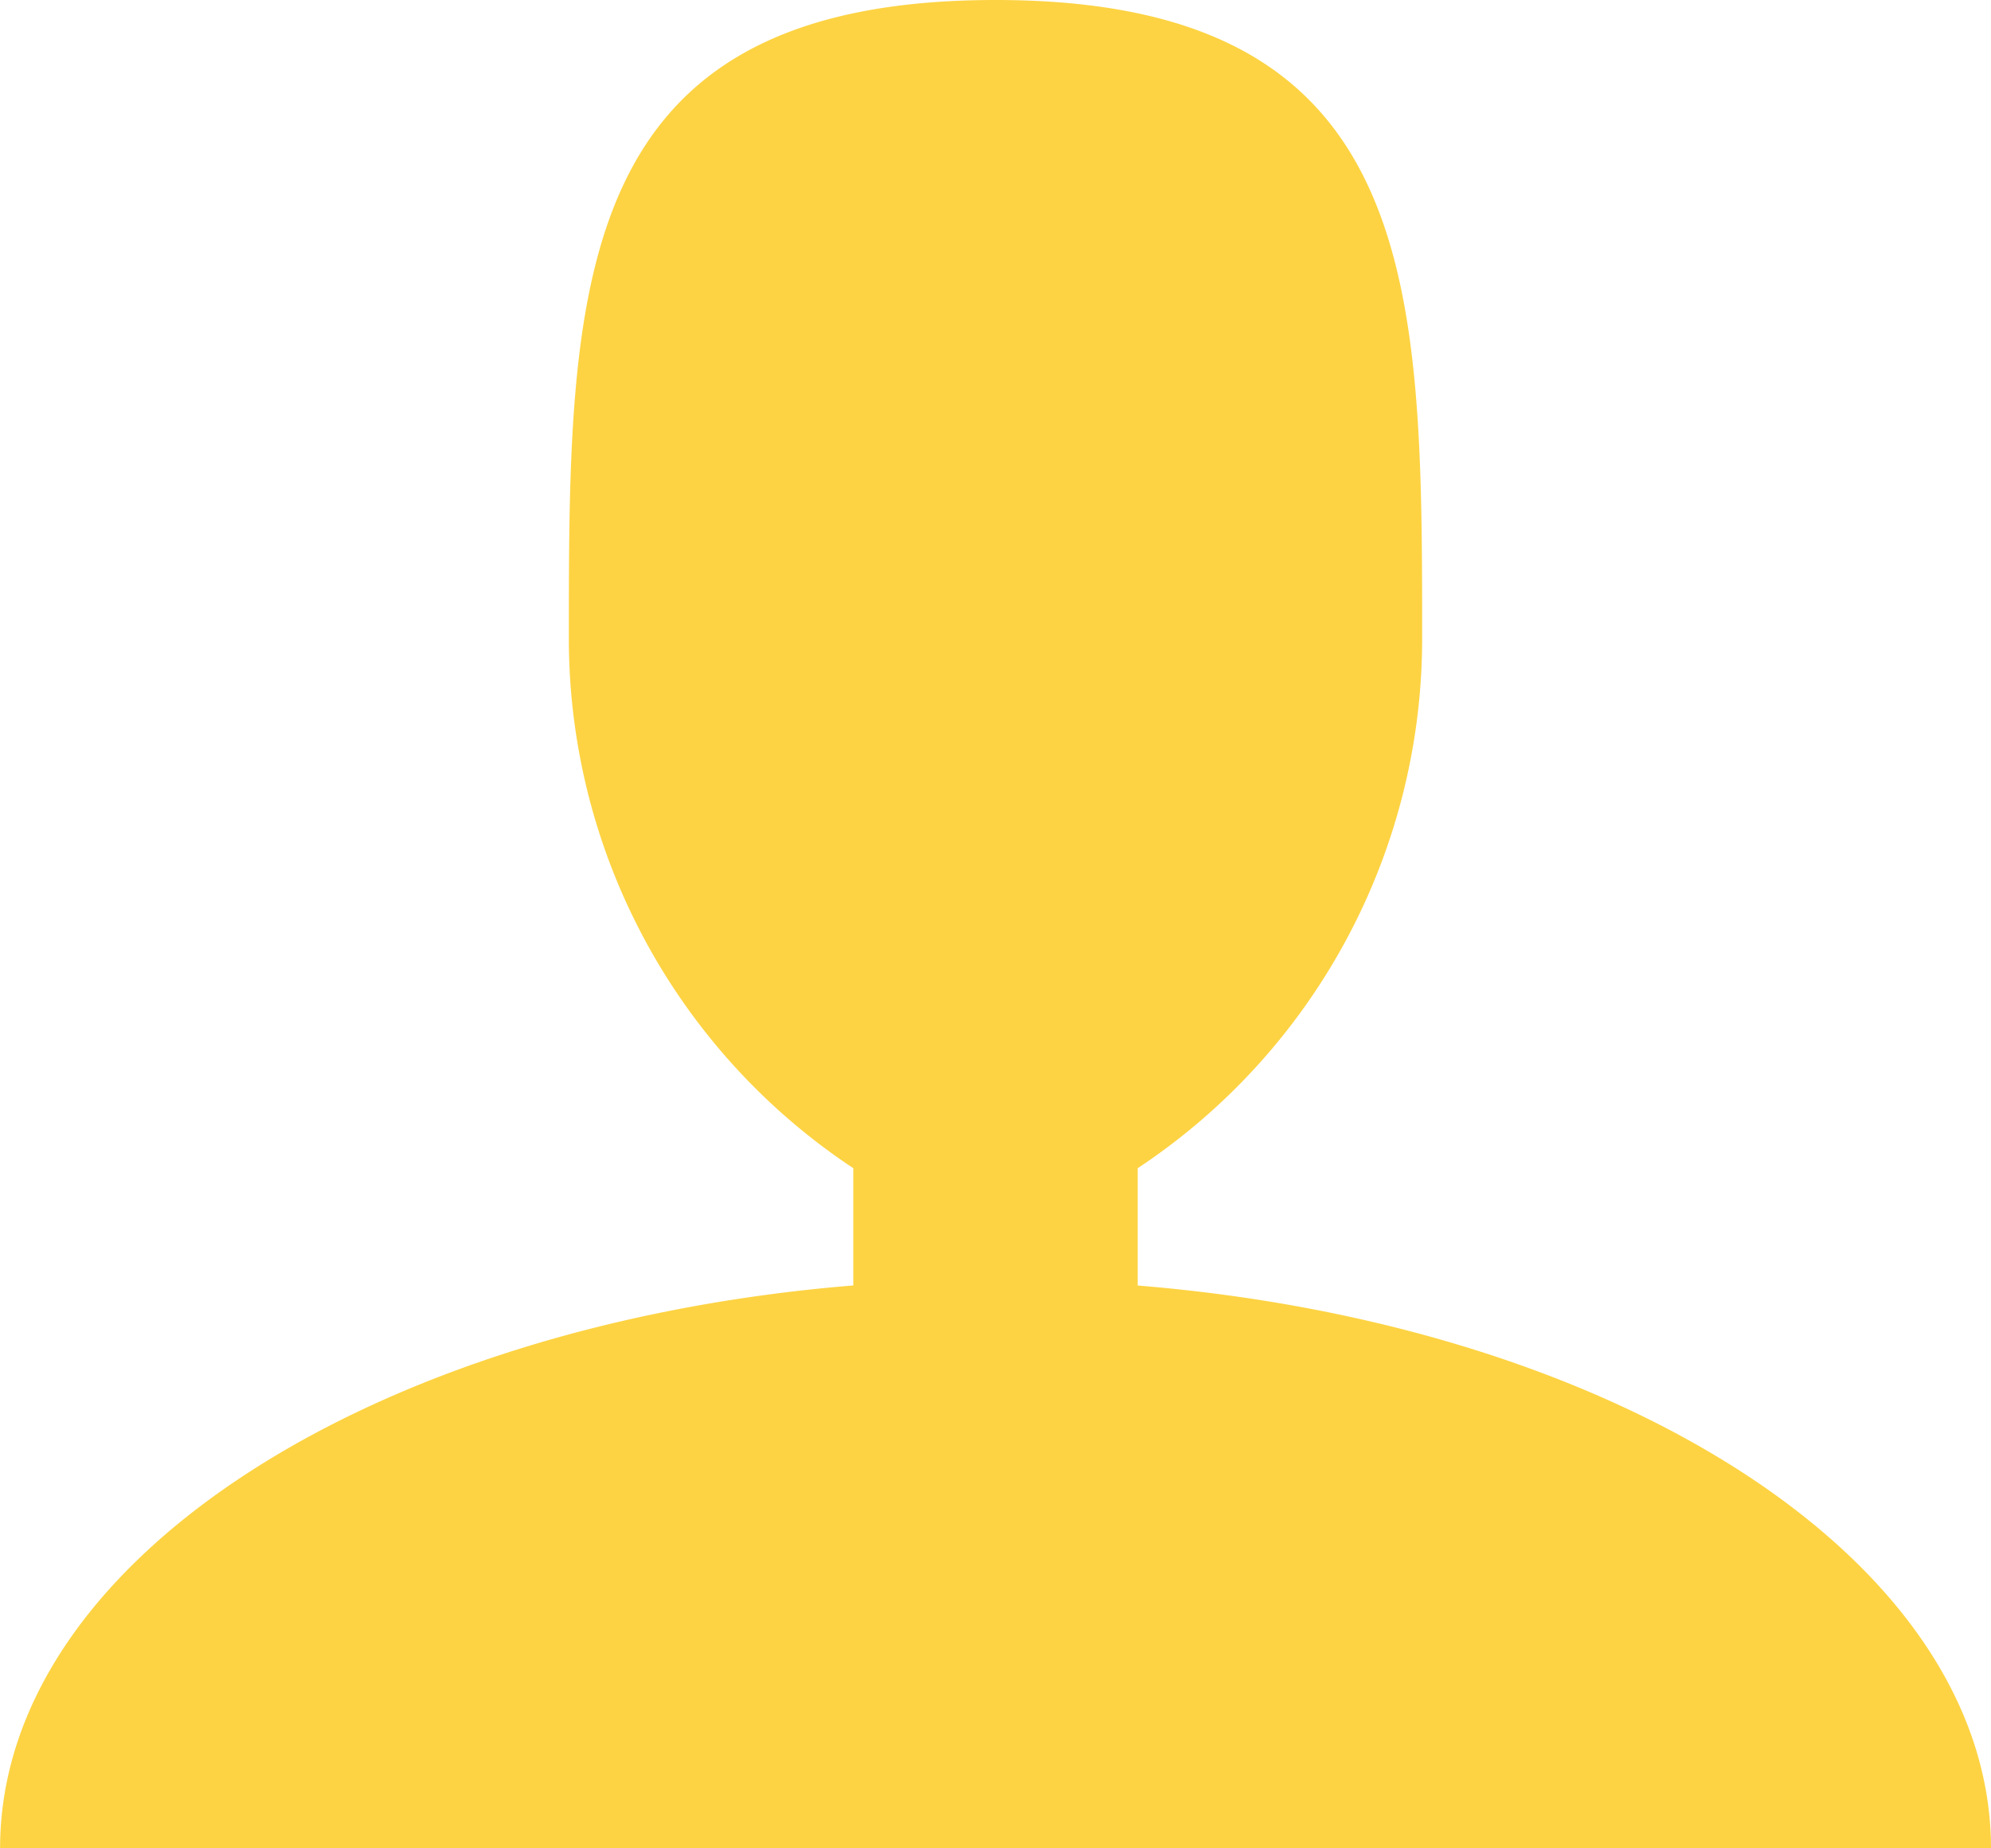 <svg xmlns="http://www.w3.org/2000/svg" width="26.992" height="25.064" viewBox="0 0 26.992 25.064">
  <defs>
    <style>
      .cls-1 {
        fill: #fdd343;
      }
    </style>
  </defs>
  <path id="Icon_metro-user" data-name="Icon metro-user" class="cls-1" d="M19.923,23.215v-1.59a8.611,8.611,0,0,0,3.856-7.165c0-4.792,0-8.676-5.784-8.676s-5.784,3.884-5.784,8.676a8.611,8.611,0,0,0,3.856,7.165v1.59C9.527,23.75,4.5,26.963,4.5,30.849H31.491c0-3.885-5.028-7.1-11.568-7.633Z" transform="translate(-4.499 -5.784)"/>
</svg>
